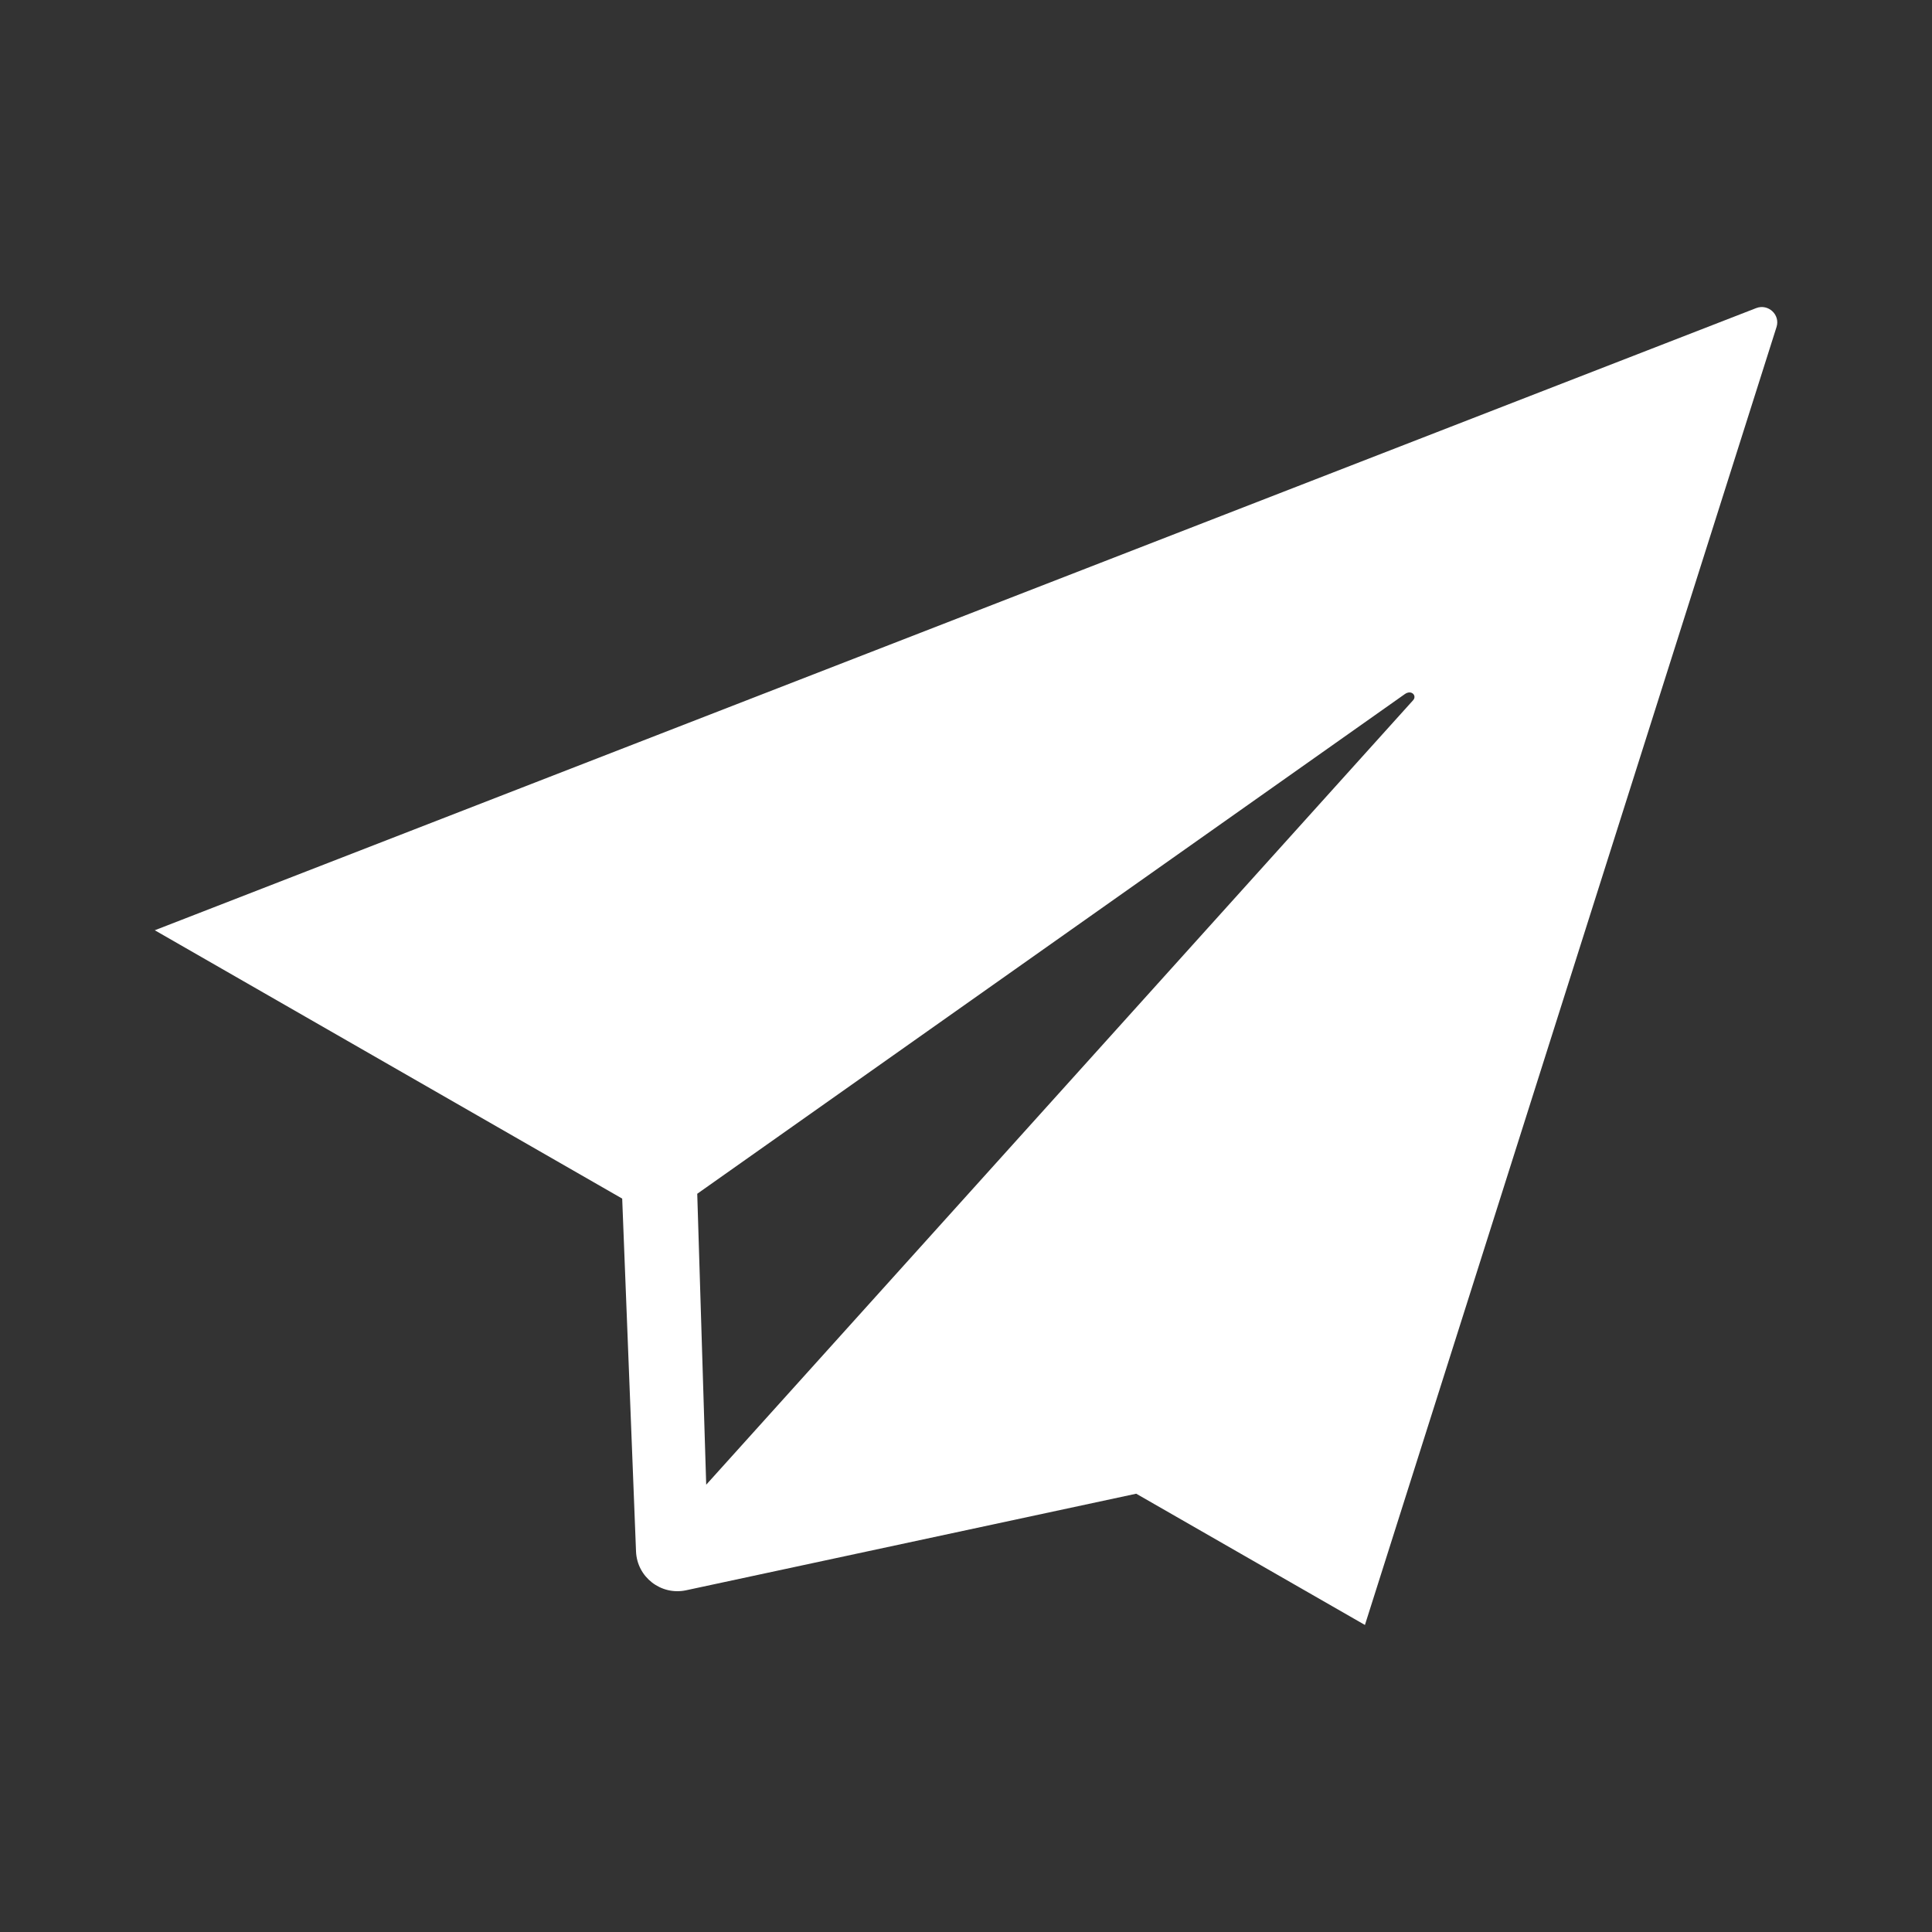 <svg version="1.1" id="Layer_1" xmlns="http://www.w3.org/2000/svg" xmlns:xlink="http://www.w3.org/1999/xlink" x="0px" y="0px" viewBox="0 0 64 64" enable-background="new 0 0 64 64" xml:space="preserve">
<rect x="0" y="0" width="64" height="64" fill="#333333" stroke="none"/>
<path fill="#ffffff" d="M58.179,10.205L5.127,30.816l15.484,8.889l0.458,11.687
	c0.033,0.851,0.826,1.466,1.659,1.288l14.911-3.199l7.576,4.348l13.636-43
	C58.976,10.426,58.577,10.055,58.179,10.205z M46.813,23.194L23.394,49.183
	L23.097,39.545l23.435-16.549C46.757,22.833,46.944,23.048,46.813,23.194z" id="id_101"></path>
</svg>